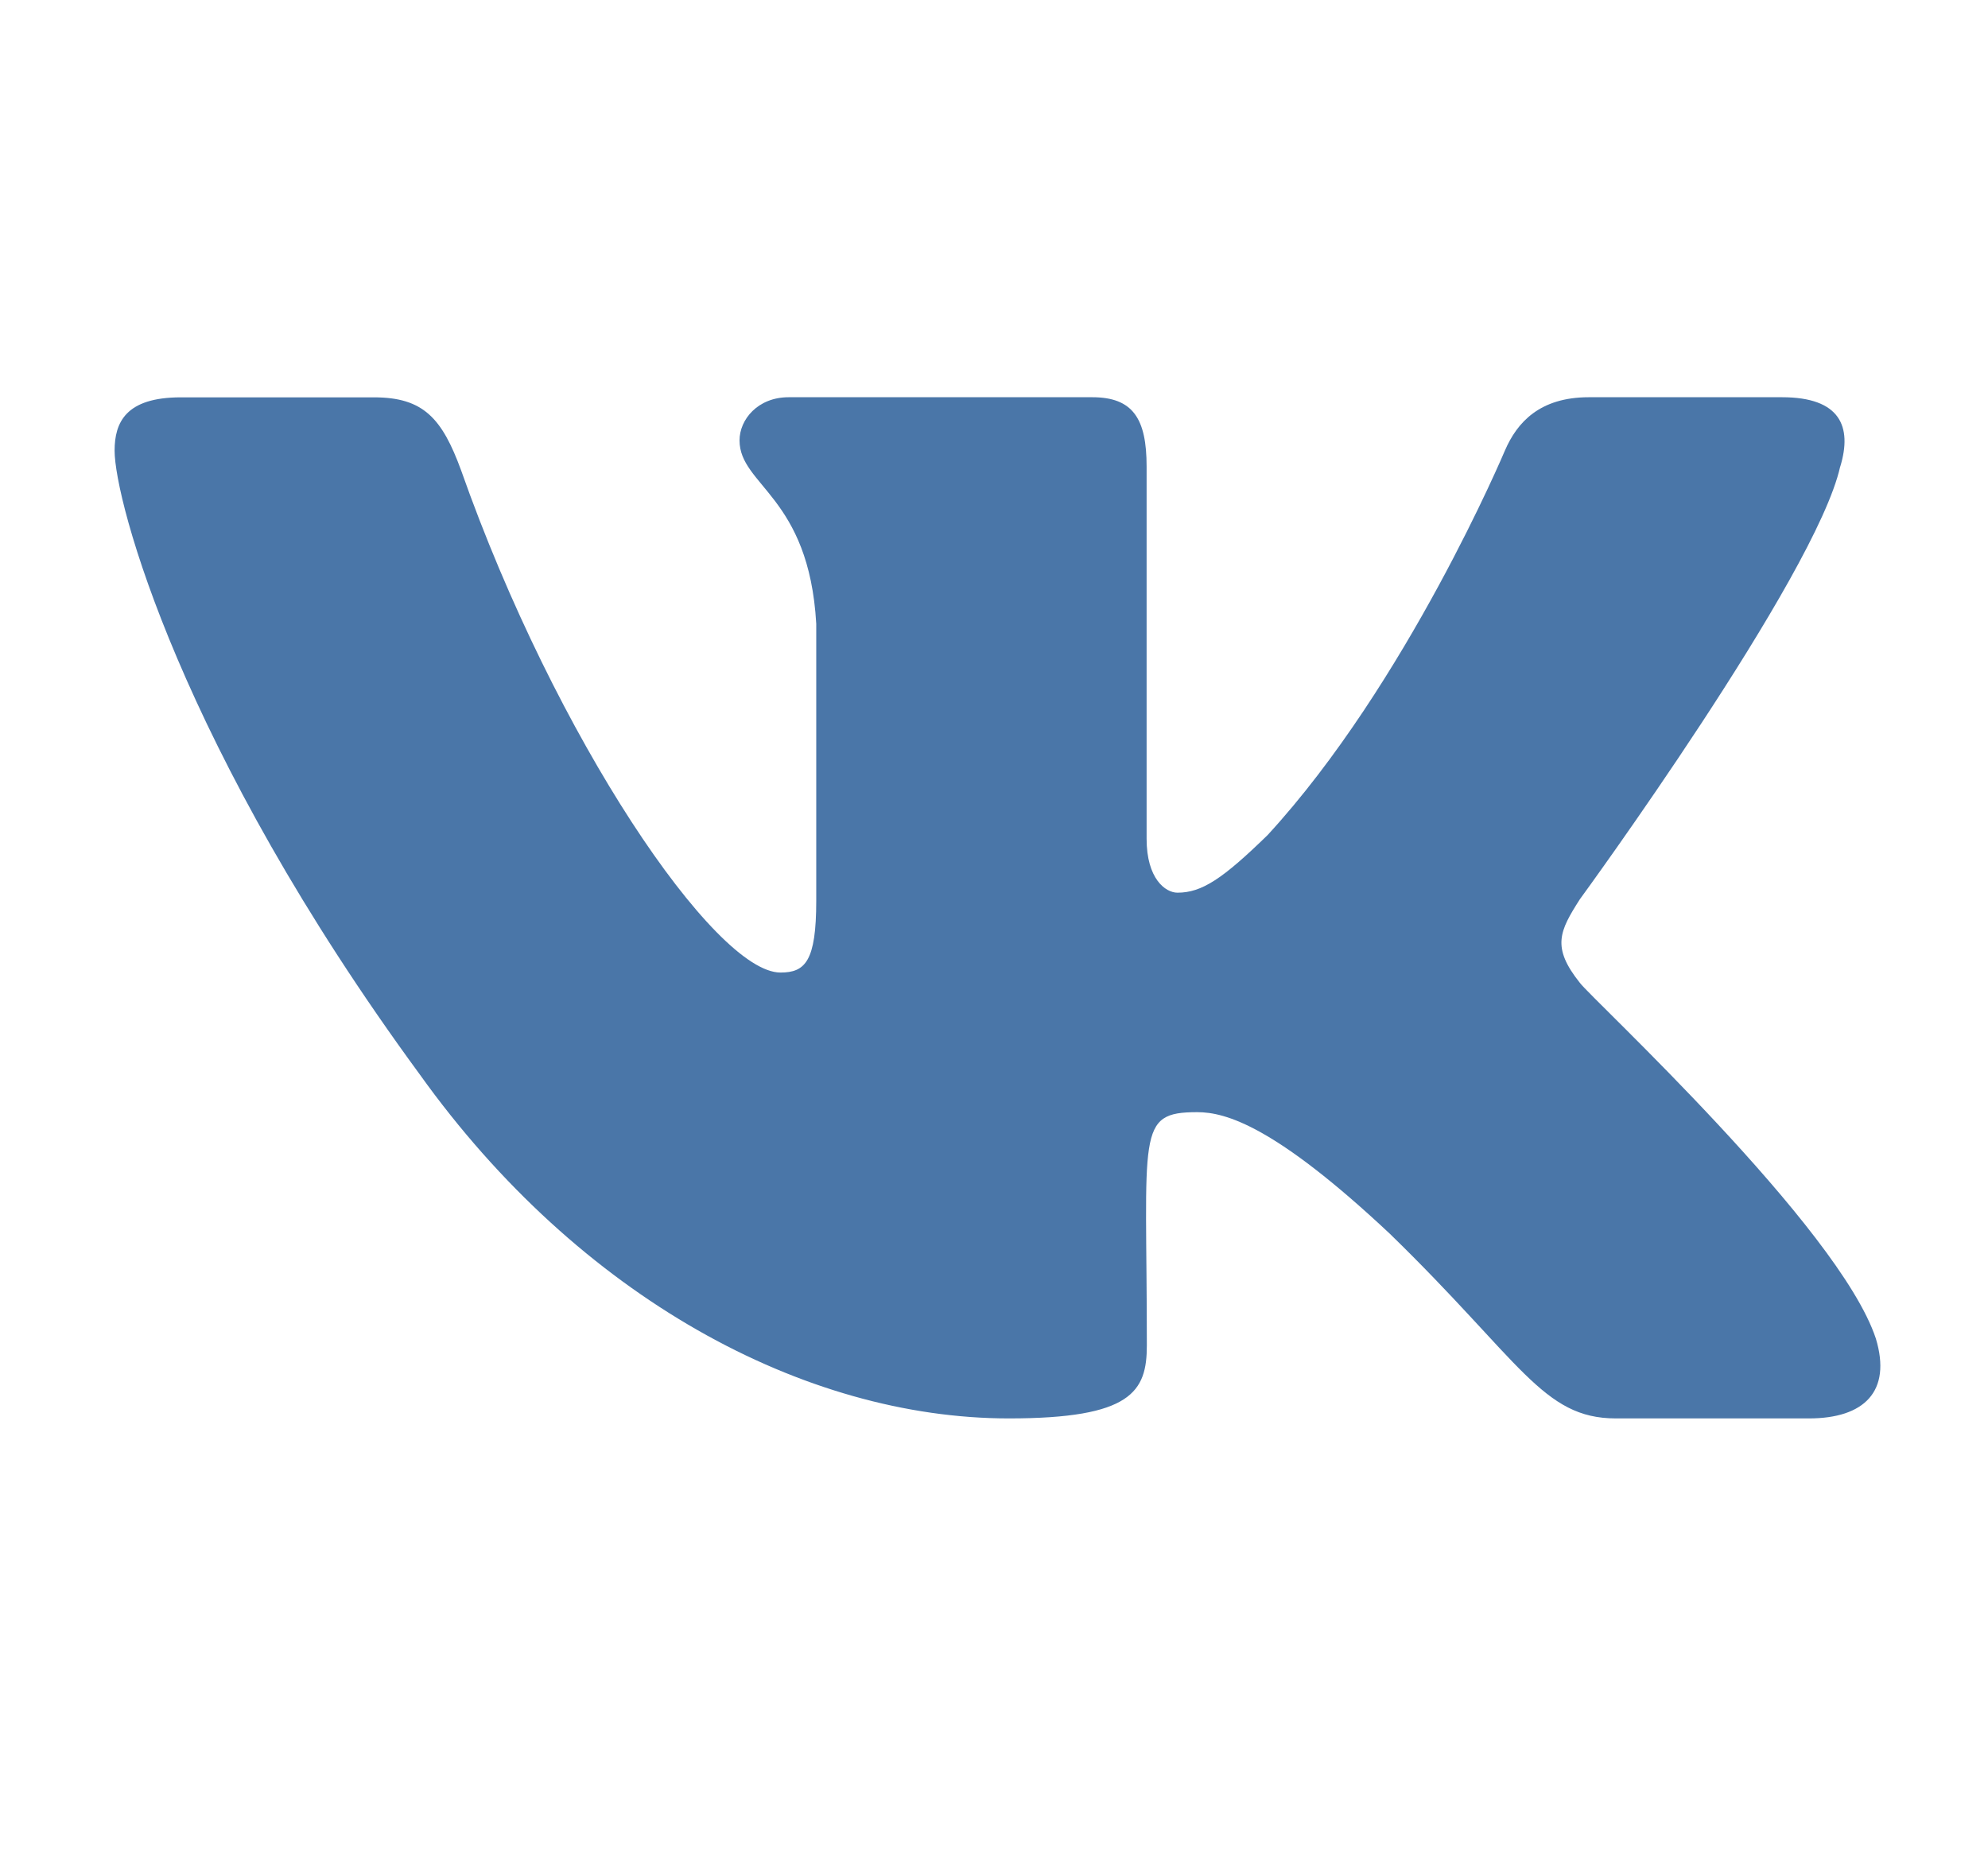 <svg width="17" height="16" viewBox="0 0 17 16" fill="none" xmlns="http://www.w3.org/2000/svg">
<g clip-path="url(#clip0)">
<path d="M13.51 8.405C13.266 8.099 13.336 7.963 13.51 7.69C13.513 7.687 15.528 4.926 15.736 3.99L15.737 3.989C15.84 3.648 15.737 3.397 15.238 3.397H13.587C13.167 3.397 12.973 3.612 12.869 3.853C12.869 3.853 12.029 5.848 10.84 7.141C10.456 7.515 10.278 7.634 10.069 7.634C9.966 7.634 9.805 7.515 9.805 7.173V3.989C9.805 3.58 9.688 3.397 9.34 3.397H6.744C6.48 3.397 6.324 3.588 6.324 3.766C6.324 4.154 6.918 4.243 6.98 5.335V7.703C6.98 8.222 6.885 8.317 6.674 8.317C6.113 8.317 4.751 6.314 3.943 4.022C3.78 3.577 3.621 3.398 3.198 3.398H1.546C1.075 3.398 0.98 3.613 0.98 3.854C0.98 4.279 1.541 6.394 3.59 9.189C4.955 11.096 6.878 12.13 8.627 12.13C9.678 12.13 9.807 11.9 9.807 11.505C9.807 9.683 9.712 9.511 10.238 9.511C10.482 9.511 10.903 9.63 11.884 10.55C13.006 11.641 13.19 12.13 13.818 12.13H15.469C15.94 12.13 16.178 11.9 16.041 11.447C15.727 10.495 13.605 8.536 13.51 8.405Z" fill="#4A76A8"/>
</g>
<defs>
<clipPath id="clip0">
<rect width="15.1" height="14.97" fill="white" transform="translate(0.98 0.279)"/>
</clipPath>
</defs>
</svg>

